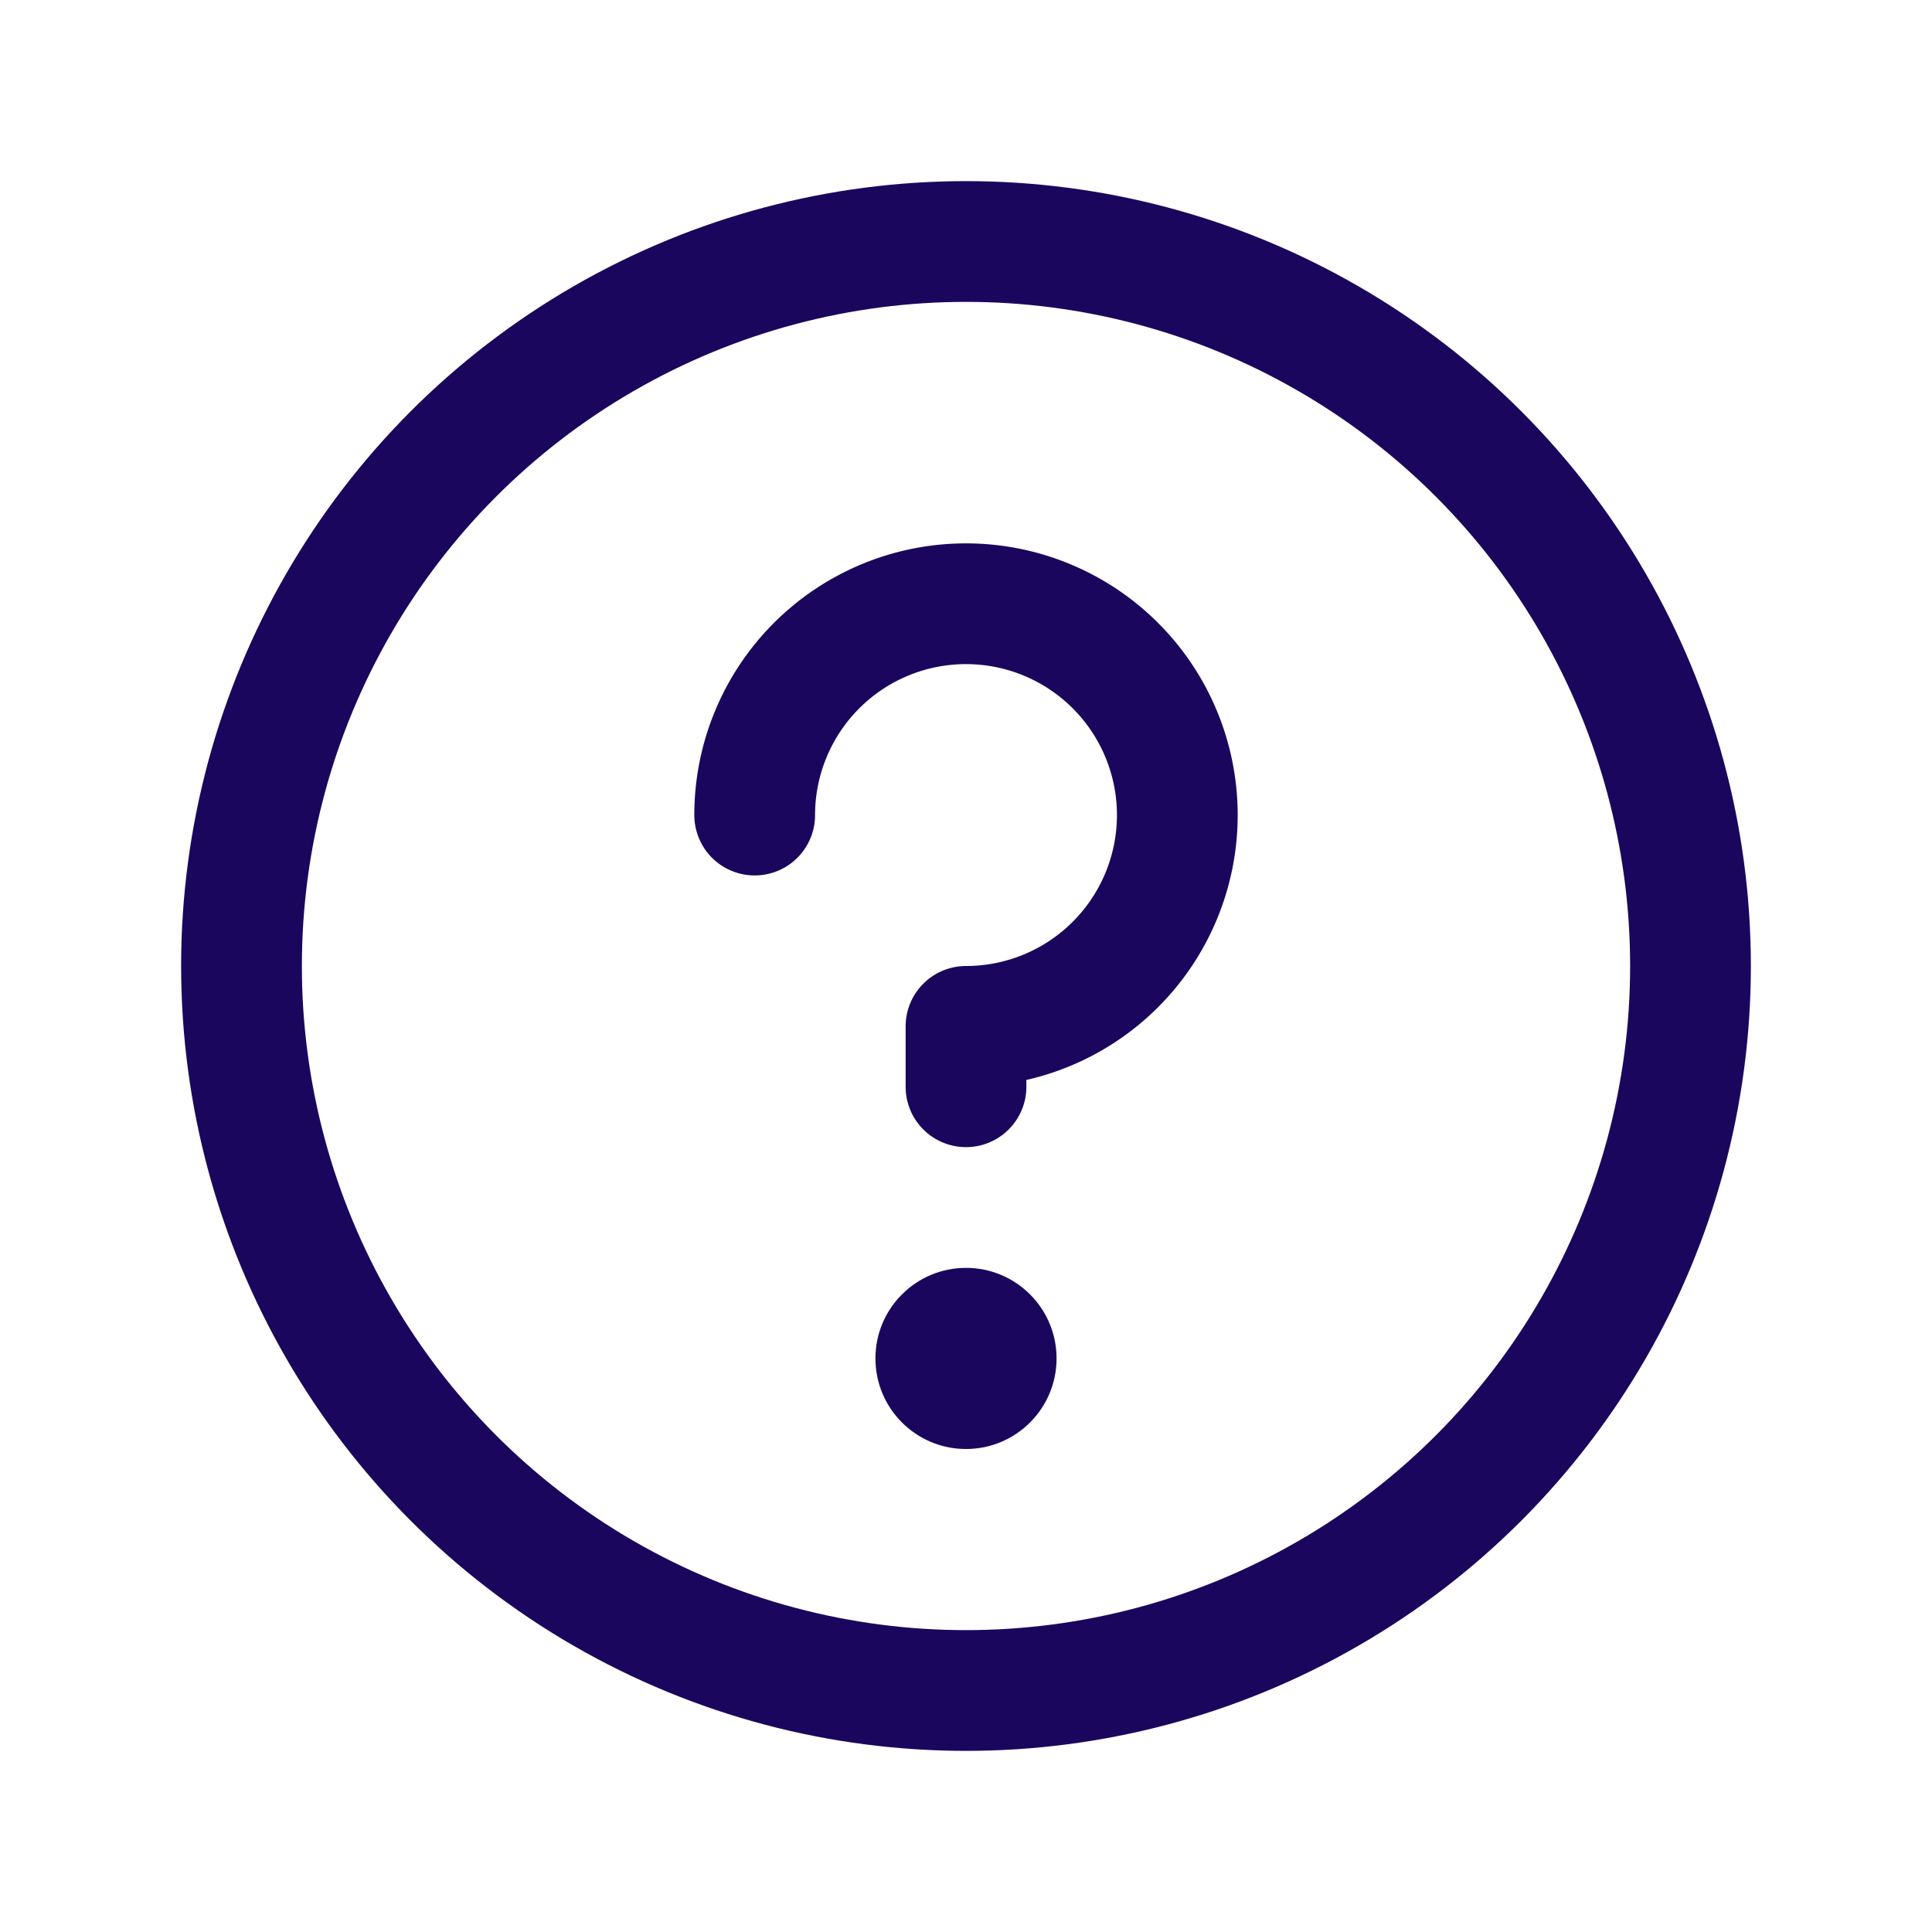 <svg xmlns="http://www.w3.org/2000/svg" width="192" height="192" fill="#1b065e" viewBox="0 0 256 256"><rect width="256" height="256" fill="none"></rect><circle cx="128" cy="128" r="96" fill="none" stroke="#1b065e" stroke-linecap="round" stroke-linejoin="round" stroke-width="16"></circle><circle cx="128" cy="180" r="12"></circle><path d="M128,144v-8a28,28,0,1,0-28-28" fill="none" stroke="#1b065e" stroke-linecap="round" stroke-linejoin="round" stroke-width="16"></path></svg>